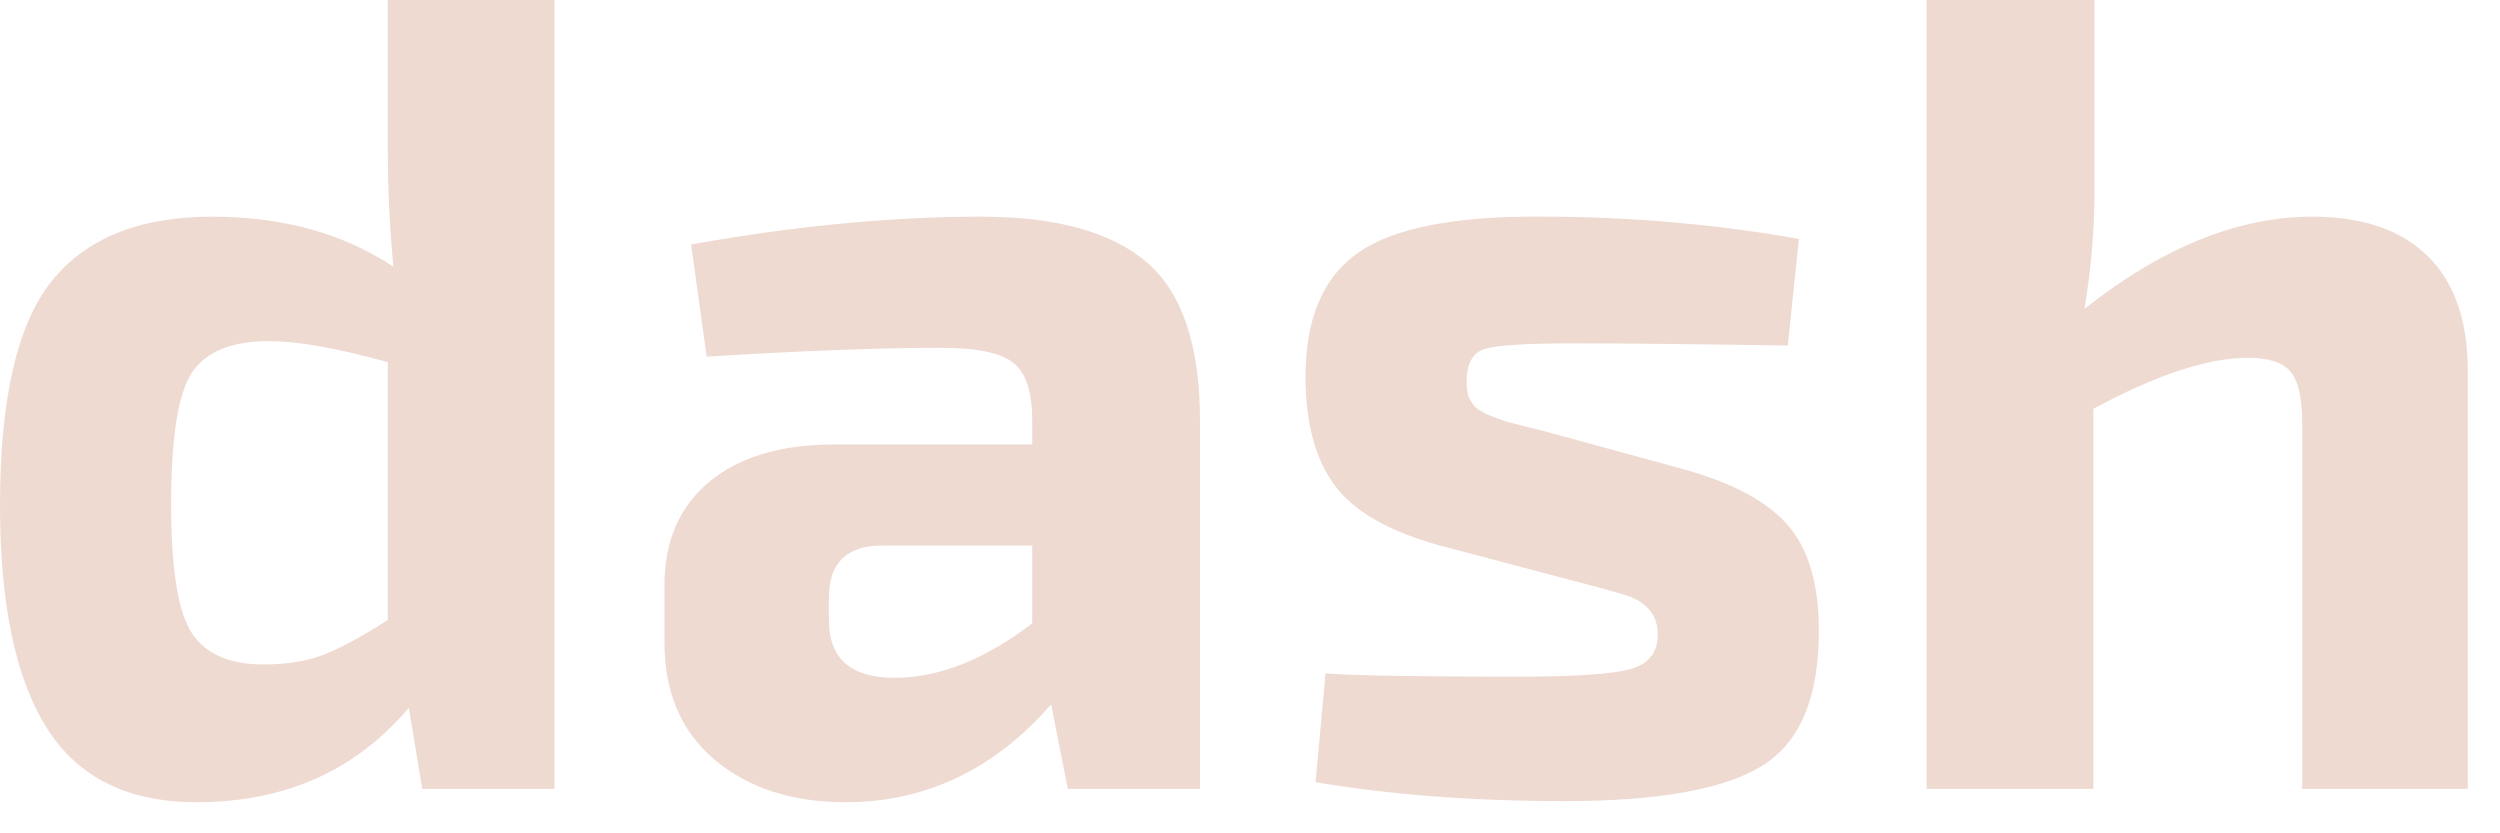 <svg width="60" height="20" viewBox="0 0 60 20" fill="none" xmlns="http://www.w3.org/2000/svg">
<path fill-rule="evenodd" clip-rule="evenodd" d="M4.72 19.253C6.836 19.253 8.533 18.498 9.813 16.987L10.133 18.933H13.307V0H9.307V3.627C9.307 4.498 9.351 5.422 9.44 6.4C8.231 5.6 6.782 5.2 5.093 5.2C3.351 5.2 2.067 5.716 1.24 6.747C0.413 7.778 0 9.573 0 12.133C0 14.498 0.373 16.276 1.12 17.467C1.867 18.658 3.067 19.253 4.72 19.253ZM6.32 15.947C5.502 15.947 4.929 15.693 4.6 15.187C4.271 14.68 4.107 13.653 4.107 12.107C4.107 10.489 4.276 9.431 4.613 8.933C4.951 8.436 5.564 8.187 6.453 8.187C7.147 8.187 8.098 8.356 9.307 8.693V14.88C8.667 15.289 8.147 15.569 7.747 15.72C7.347 15.871 6.871 15.947 6.32 15.947ZM20.293 19.253C22.213 19.253 23.858 18.471 25.227 16.907L25.627 18.933H28.8V10.107C28.8 8.293 28.373 7.022 27.52 6.293C26.667 5.564 25.342 5.2 23.547 5.2C21.396 5.2 19.076 5.422 16.587 5.867L16.96 8.56C19.236 8.418 21.111 8.347 22.587 8.347C23.44 8.347 24.018 8.467 24.32 8.707C24.622 8.947 24.773 9.404 24.773 10.08V10.667H20.027C18.747 10.667 17.747 10.964 17.027 11.56C16.307 12.156 15.947 12.987 15.947 14.053V15.413C15.947 16.622 16.351 17.564 17.16 18.24C17.969 18.916 19.013 19.253 20.293 19.253ZM21.467 16.267C20.418 16.267 19.893 15.804 19.893 14.88V14.347C19.893 13.511 20.32 13.093 21.173 13.093H24.773V14.96C23.636 15.831 22.533 16.267 21.467 16.267ZM37.547 19.227C39.787 19.227 41.364 18.947 42.28 18.387C43.196 17.827 43.653 16.747 43.653 15.147C43.653 14.009 43.4 13.156 42.893 12.587C42.387 12.018 41.547 11.573 40.373 11.253L36.96 10.32C36.871 10.302 36.742 10.271 36.573 10.227C36.404 10.182 36.284 10.151 36.213 10.133C36.142 10.116 36.049 10.084 35.933 10.04C35.818 9.996 35.738 9.964 35.693 9.947C35.649 9.929 35.591 9.898 35.52 9.853C35.449 9.809 35.4 9.769 35.373 9.733C35.347 9.698 35.316 9.649 35.28 9.587C35.244 9.524 35.222 9.458 35.213 9.387C35.204 9.316 35.2 9.236 35.2 9.147C35.2 8.72 35.347 8.462 35.64 8.373C35.933 8.284 36.64 8.24 37.76 8.24C38.916 8.24 40.631 8.258 42.907 8.293L43.173 5.733C41.164 5.378 39.111 5.2 37.013 5.2C34.933 5.182 33.467 5.467 32.613 6.053C31.76 6.64 31.333 7.636 31.333 9.04C31.333 10.142 31.564 11.009 32.027 11.64C32.489 12.271 33.333 12.756 34.56 13.093L37.893 13.973C38.569 14.151 38.978 14.267 39.12 14.32C39.564 14.498 39.787 14.8 39.787 15.227C39.787 15.653 39.573 15.929 39.147 16.053C38.72 16.178 37.813 16.24 36.427 16.24C33.991 16.24 32.453 16.213 31.813 16.16L31.573 18.773C33.387 19.076 35.378 19.227 37.547 19.227ZM50.24 18.933V9.813C51.751 8.996 52.987 8.587 53.947 8.587C54.444 8.587 54.787 8.698 54.973 8.92C55.16 9.142 55.253 9.556 55.253 10.16V18.933H59.227V8.907C59.227 7.698 58.907 6.778 58.267 6.147C57.627 5.516 56.702 5.2 55.493 5.2C53.716 5.2 51.893 5.938 50.027 7.413C50.187 6.453 50.267 5.52 50.267 4.613V0H46.24V18.933H50.24Z" fill="#EEDAD1"/>
</svg>
